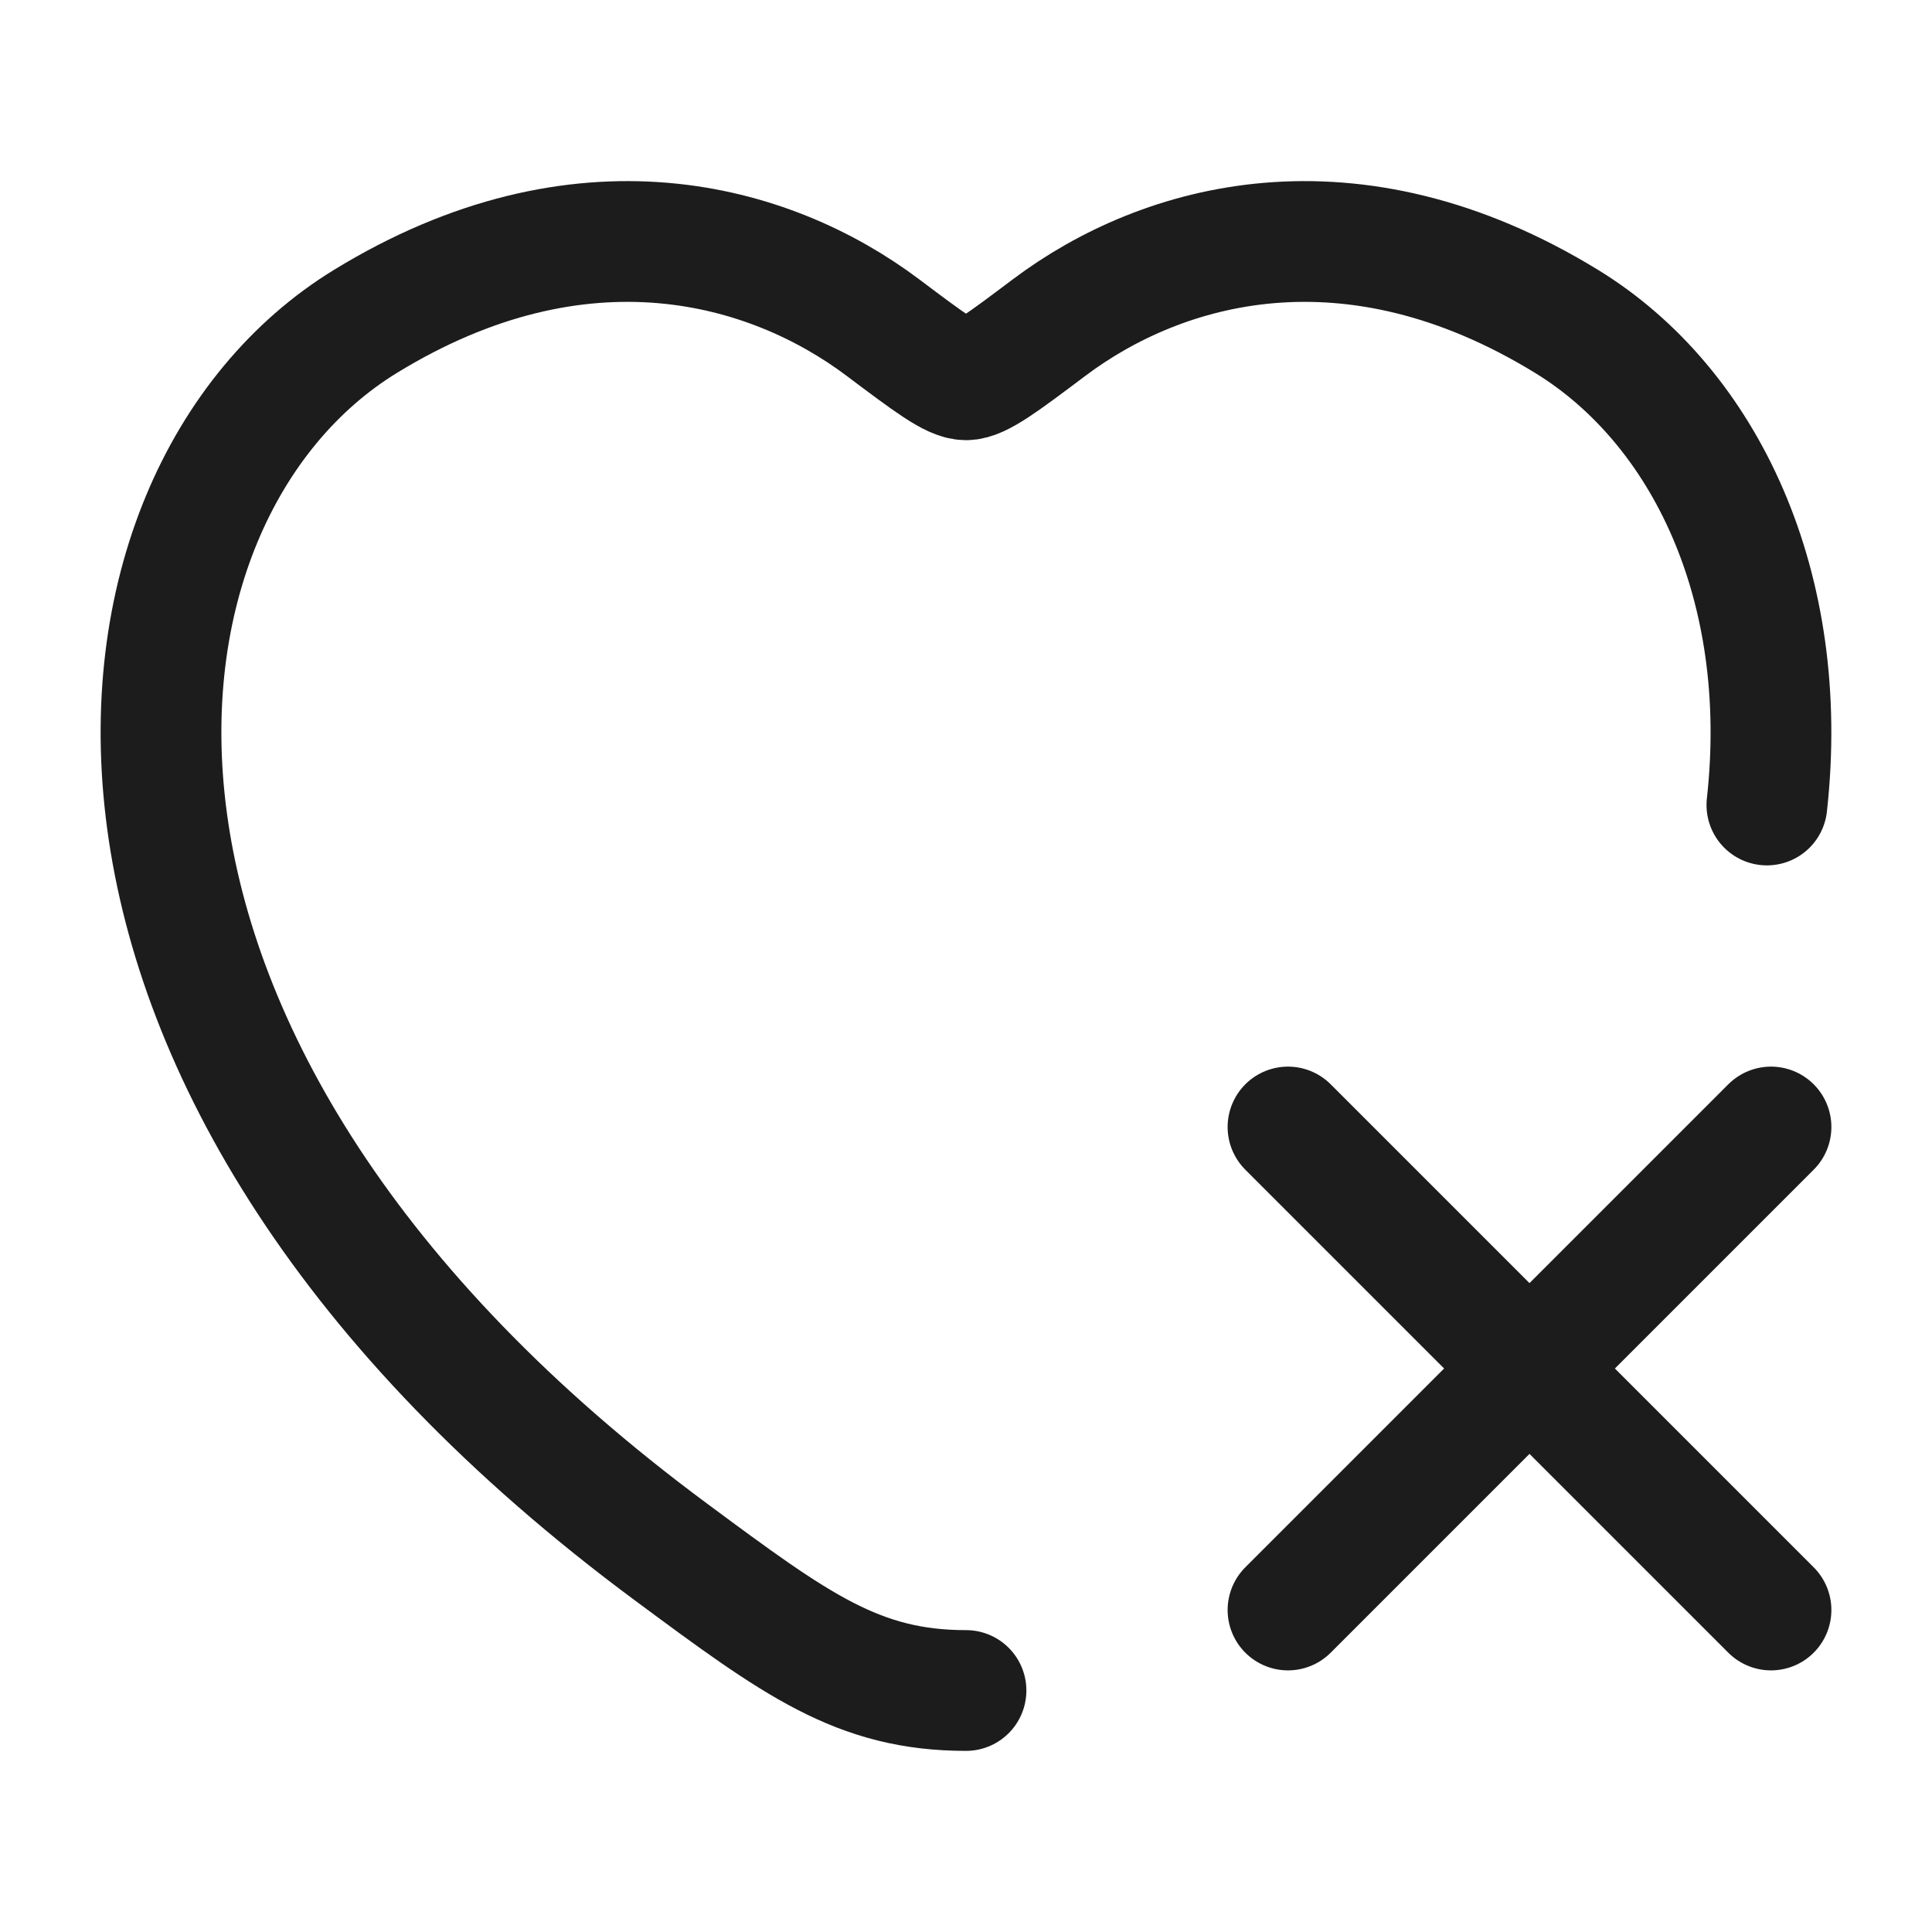 <svg xmlns="http://www.w3.org/2000/svg" width="24" height="24" fill="none" viewBox="0 0 24 24">
  <path stroke="#1B1C1B" stroke-linecap="round" stroke-width="1.5" d="M12 21c-1.341 0-2.114-.572-3.66-1.717C.222 13.275 1.018 6.153 4.537 3.994c2.682-1.645 5.023-.982 6.429.074.576.433.864.65 1.034.65.17 0 .458-.217 1.034-.65 1.406-1.056 3.747-1.719 6.429-.074C21.18 5.048 22.25 7.286 21.949 10"/>
  <path stroke="#1B1C1B" stroke-linecap="round" stroke-linejoin="round" stroke-width="1.5" d="m16 14 3 3m0 0 3 3m-3-3 3-3m-3 3-3 3"/>
</svg>
